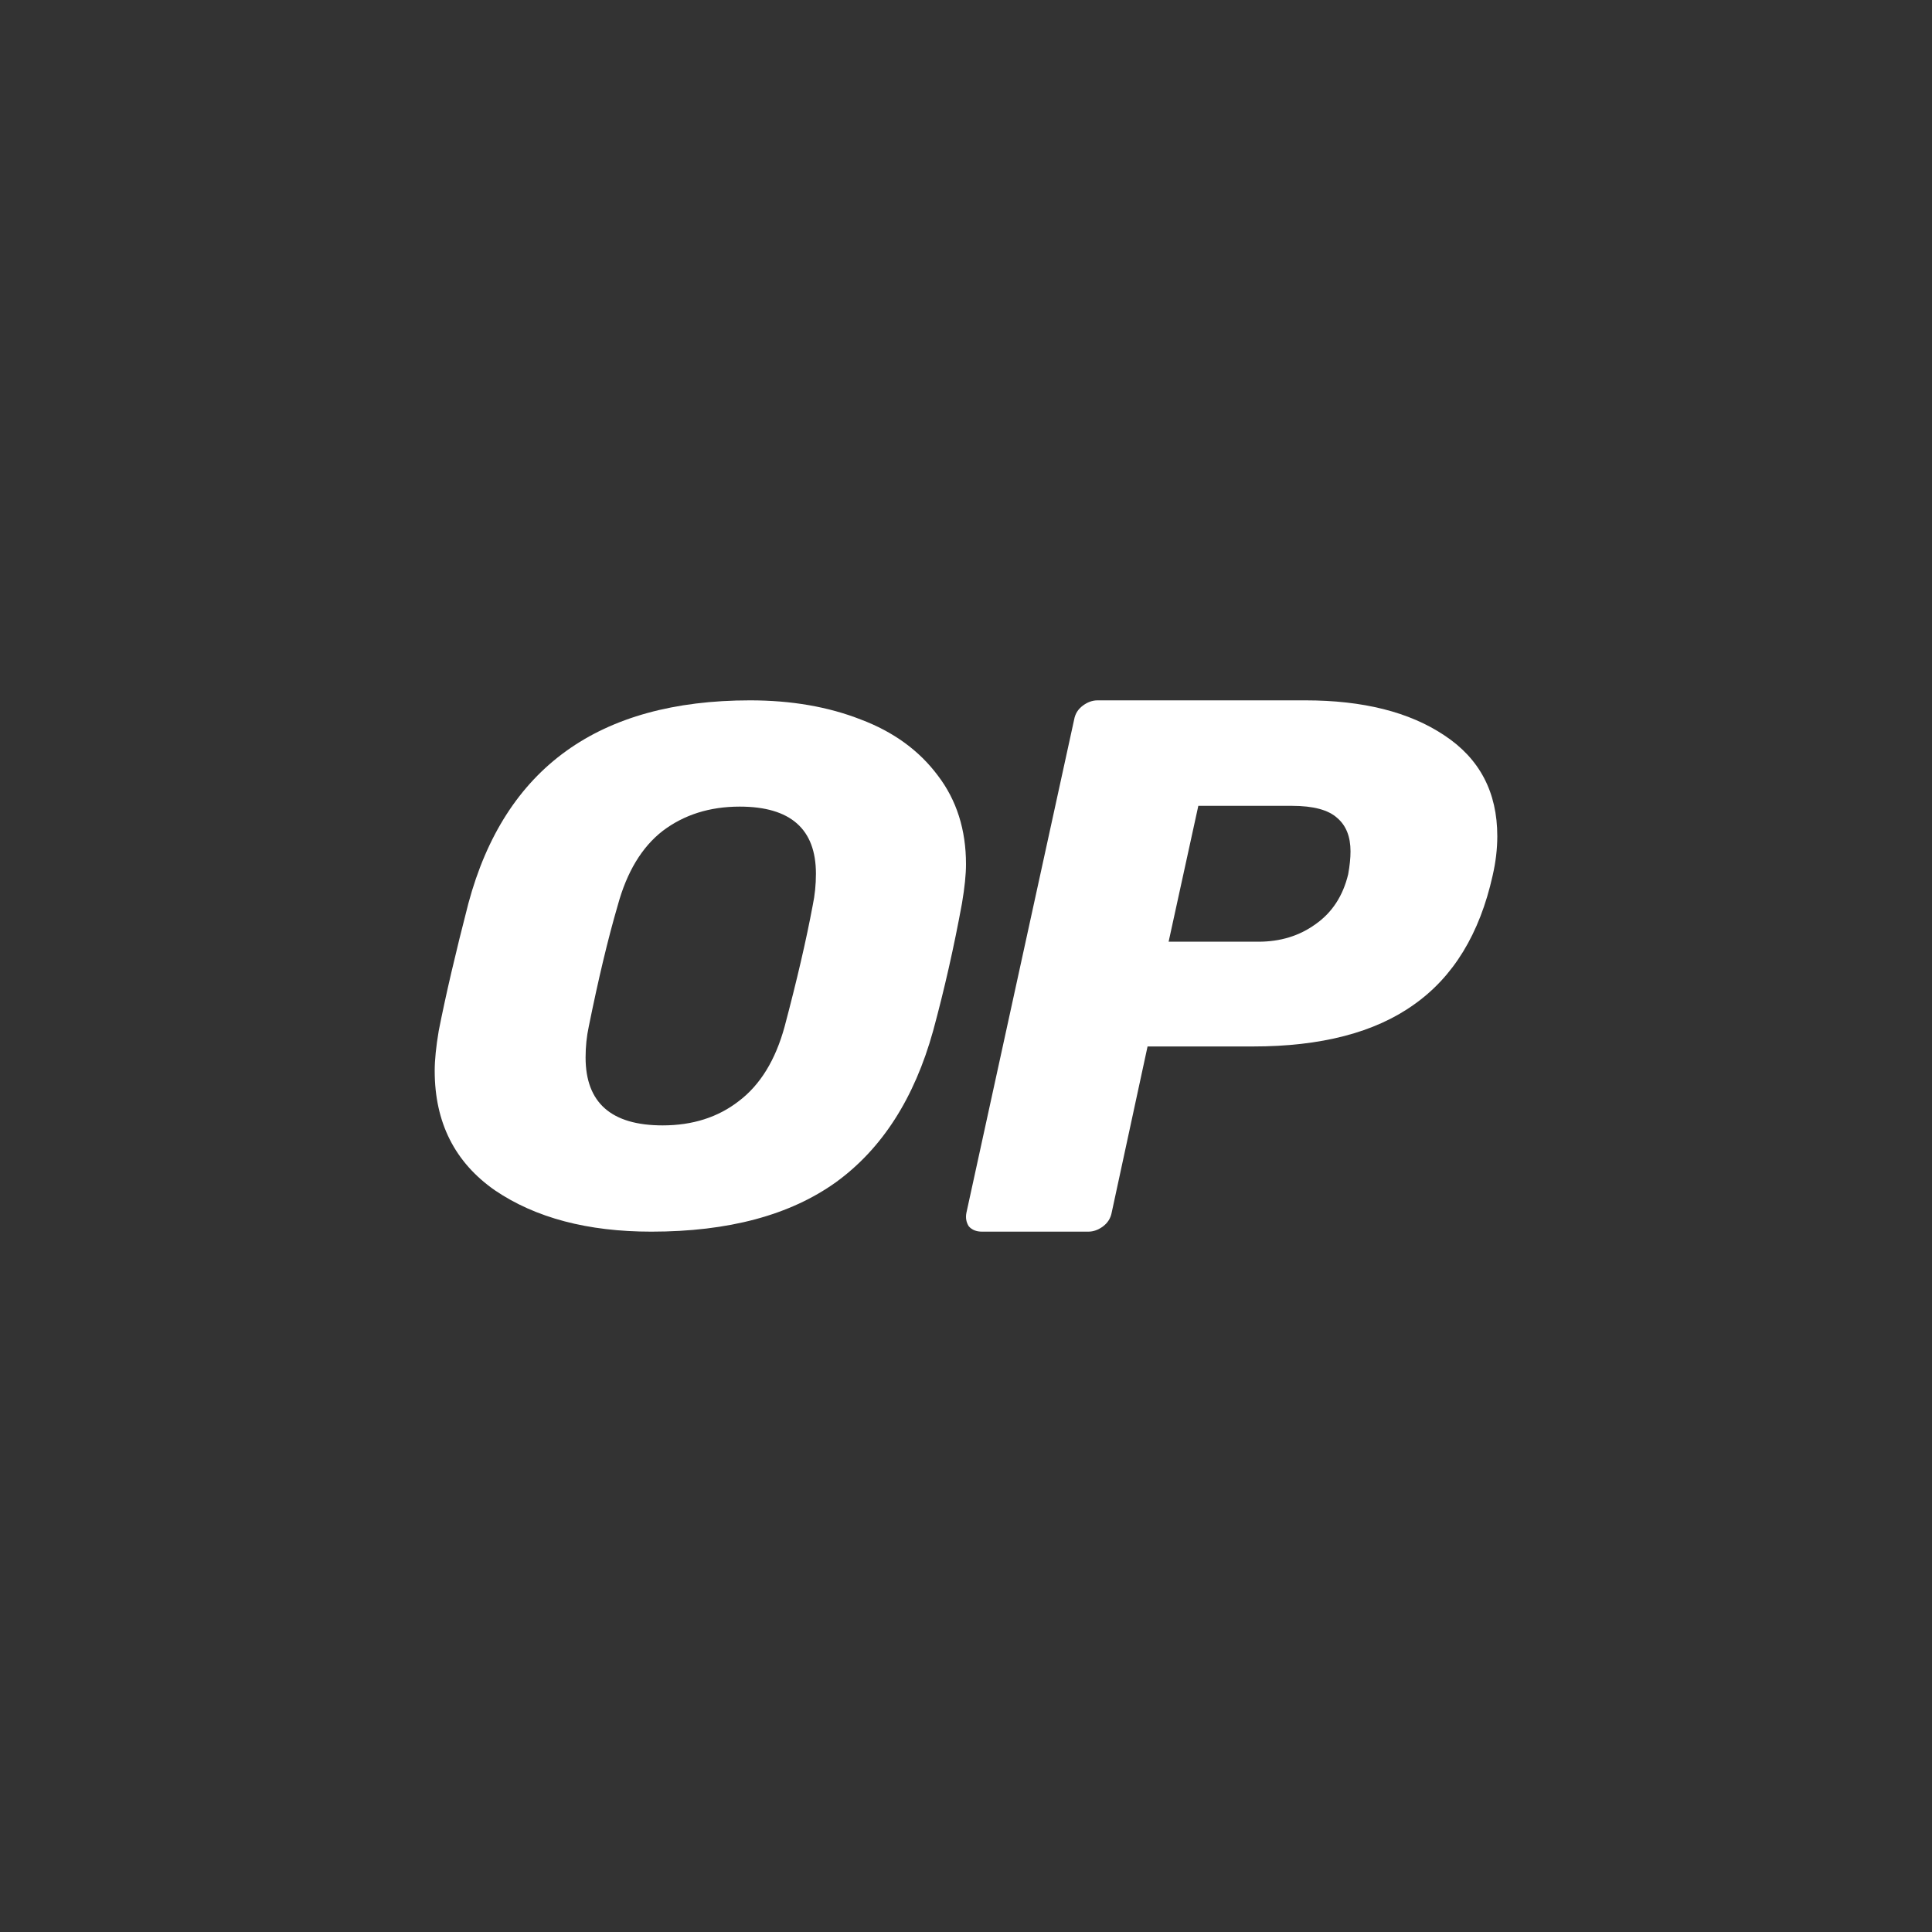 <svg width="40" height="40" viewBox="0 0 40 40" fill="none" xmlns="http://www.w3.org/2000/svg">
<rect x="0" y="0" width="40" height="40" fill="#333333" stroke="none"/>
<path d="M13.486 25.5C12.168 25.5 11.088 25.215 10.246 24.644C9.415 24.064 9 23.239 9 22.169C9 21.945 9.028 21.67 9.083 21.344C9.227 20.611 9.432 19.73 9.698 18.701C10.451 15.9 12.395 14.5 15.53 14.5C16.383 14.5 17.148 14.632 17.823 14.897C18.499 15.152 19.031 15.539 19.418 16.058C19.806 16.567 20 17.179 20 17.892C20 18.105 19.972 18.375 19.917 18.701C19.751 19.608 19.551 20.489 19.319 21.344C18.931 22.74 18.261 23.784 17.308 24.476C16.355 25.159 15.082 25.5 13.486 25.5ZM13.719 23.3C14.339 23.3 14.866 23.132 15.298 22.796C15.741 22.46 16.056 21.945 16.245 21.253C16.499 20.295 16.693 19.46 16.826 18.747C16.871 18.533 16.893 18.314 16.893 18.09C16.893 17.163 16.366 16.7 15.314 16.7C14.694 16.7 14.162 16.868 13.719 17.204C13.287 17.54 12.977 18.055 12.789 18.747C12.589 19.43 12.39 20.265 12.19 21.253C12.146 21.456 12.124 21.67 12.124 21.894C12.124 22.831 12.656 23.3 13.719 23.3Z" fill="white"/>
<path d="M20.332 25.5C20.214 25.5 20.122 25.463 20.058 25.39C20.004 25.306 19.988 25.212 20.009 25.107L22.24 14.893C22.261 14.778 22.32 14.683 22.418 14.61C22.515 14.537 22.617 14.5 22.725 14.5H27.024C28.22 14.5 29.179 14.741 29.901 15.223C30.634 15.705 31 16.401 31 17.313C31 17.575 30.968 17.847 30.903 18.13C30.634 19.335 30.09 20.225 29.271 20.801C28.462 21.378 27.352 21.666 25.941 21.666H23.759L23.016 25.107C22.994 25.222 22.935 25.317 22.838 25.39C22.741 25.463 22.638 25.5 22.531 25.5H20.332ZM26.054 19.497C26.507 19.497 26.9 19.377 27.234 19.136C27.579 18.895 27.805 18.549 27.913 18.099C27.945 17.92 27.961 17.763 27.961 17.627C27.961 17.323 27.87 17.093 27.687 16.936C27.503 16.768 27.191 16.684 26.749 16.684H24.81L24.195 19.497H26.054Z" fill="white"/>
</svg>
